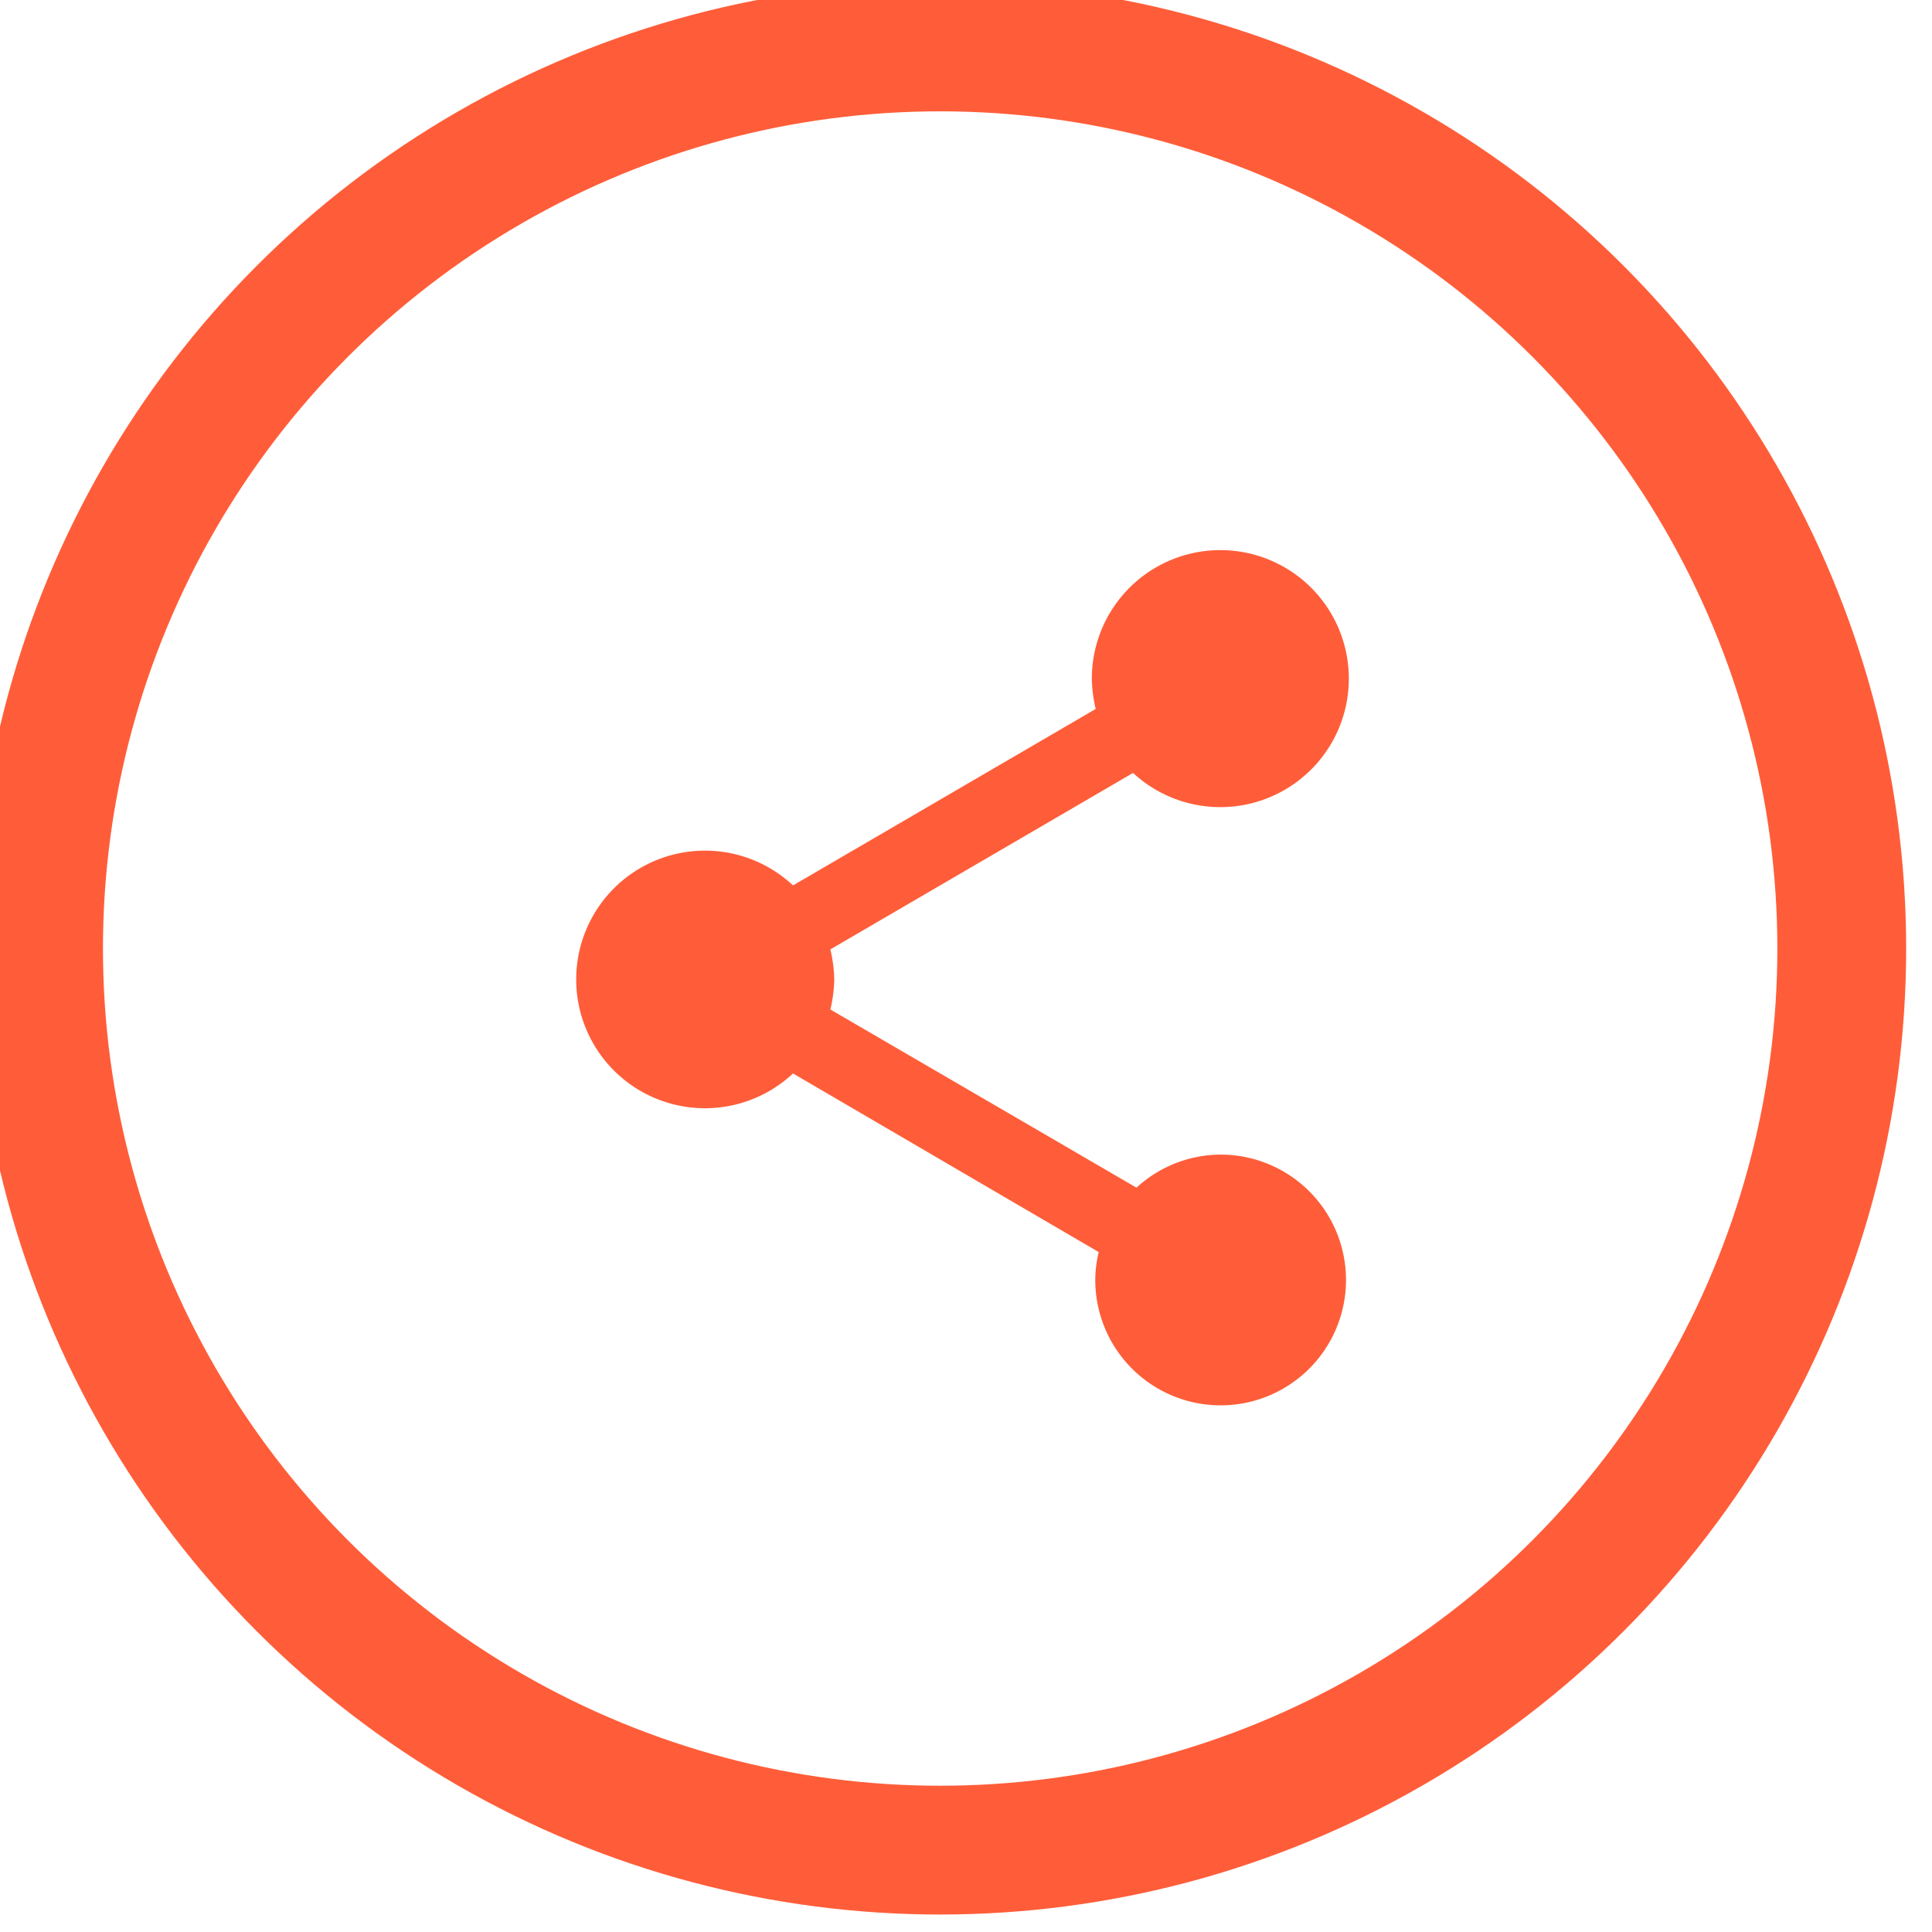 <svg xmlns="http://www.w3.org/2000/svg" data-name="Group 122" width="45" height="45"><rect id="backgroundrect" width="100%" height="100%" x="0" y="0" fill="none" stroke="none" class="" style=""/>
  
  
  
  
  
  
<g class="currentLayer" style=""><title>Layer 1</title><path id="Path_831" data-name="Path 831" d="M71,10 H95 V34 H71 z" fill="none"/><path id="Path_832" data-name="Path 832" d="M28.431,26.893 a2.912,2.912 0 0 0 -1.96,0.77 L19.341,23.513 A3.274,3.274 0 0 0 19.431,22.813 a3.274,3.274 0 0 0 -0.09,-0.7 l7.05,-4.11 A2.993,2.993 0 1 0 25.431,15.813 a3.274,3.274 0 0 0 0.09,0.7 L18.471,20.623 a3,3 0 1 0 0,4.38 l7.12,4.16 a2.821,2.821 0 0 0 -0.08,0.65 A2.92,2.92 0 1 0 28.431,26.893 z" fill="#ff5d39" class=""/><g id="Ellipse_36" data-name="Ellipse 36" fill="none" stroke="#ff5d39" stroke-width="3" class="">
    <circle cx="21.898" cy="22.093" r="22.5" stroke="none" id="svg_1"/>
    <circle cx="21.898" cy="22.093" r="21" fill="none" id="svg_2"/>
  </g></g></svg>